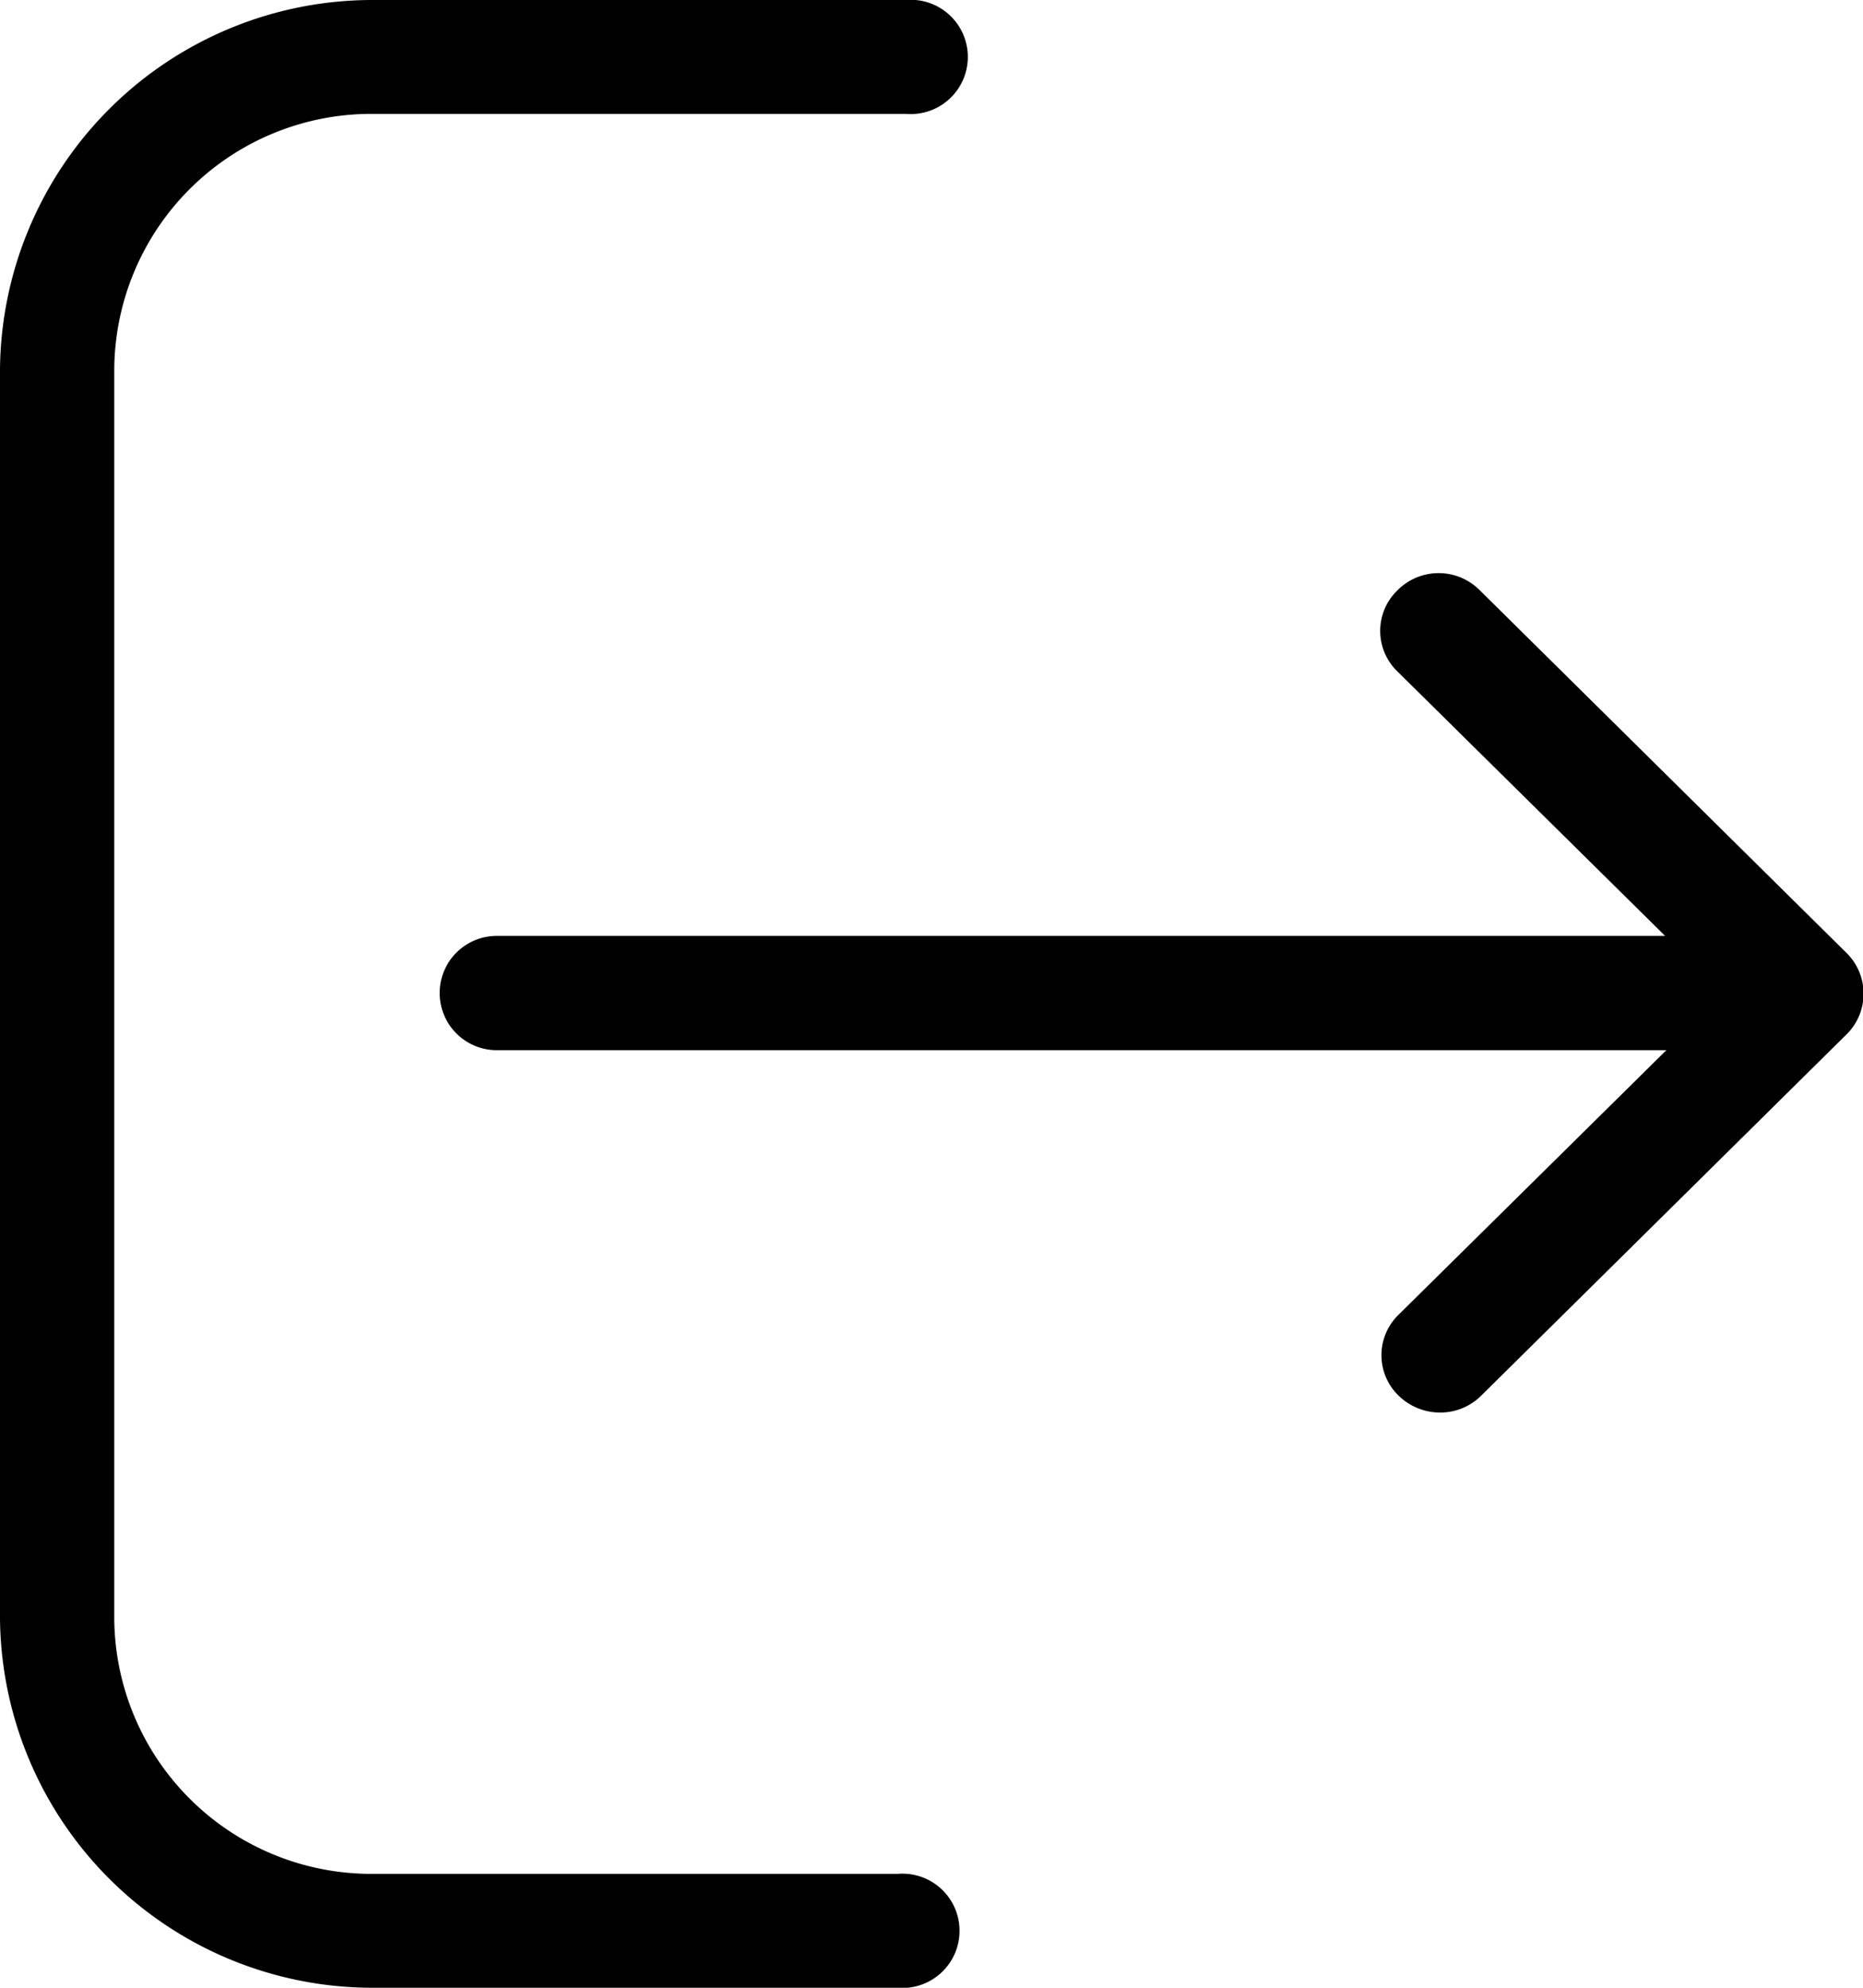 <svg xmlns="http://www.w3.org/2000/svg" viewBox="0 0 45 48"><title>icon-logout</title><g id="Layer_2" data-name="Layer 2"><g id="Layer_1-2" data-name="Layer 1"><path d="M21.68,45.25H9a6.21,6.21,0,0,1-6.24-6.16V8.91A6.21,6.21,0,0,1,9,2.75H21.88a1.38,1.38,0,1,0,0-2.75H9A9,9,0,0,0,0,8.91V39.09A9,9,0,0,0,9,48H21.68a1.38,1.38,0,1,0,0-2.75Z"/><path d="M44.59,23l-8.84-8.74a1.4,1.4,0,0,0-2,0,1.36,1.36,0,0,0,0,1.95l6.47,6.39H12a1.38,1.38,0,1,0,0,2.76H40.25l-6.47,6.39a1.36,1.36,0,0,0,0,1.95,1.44,1.44,0,0,0,1,.41,1.4,1.4,0,0,0,1-.41L44.58,25A1.38,1.38,0,0,0,44.59,23Z"/></g></g></svg>